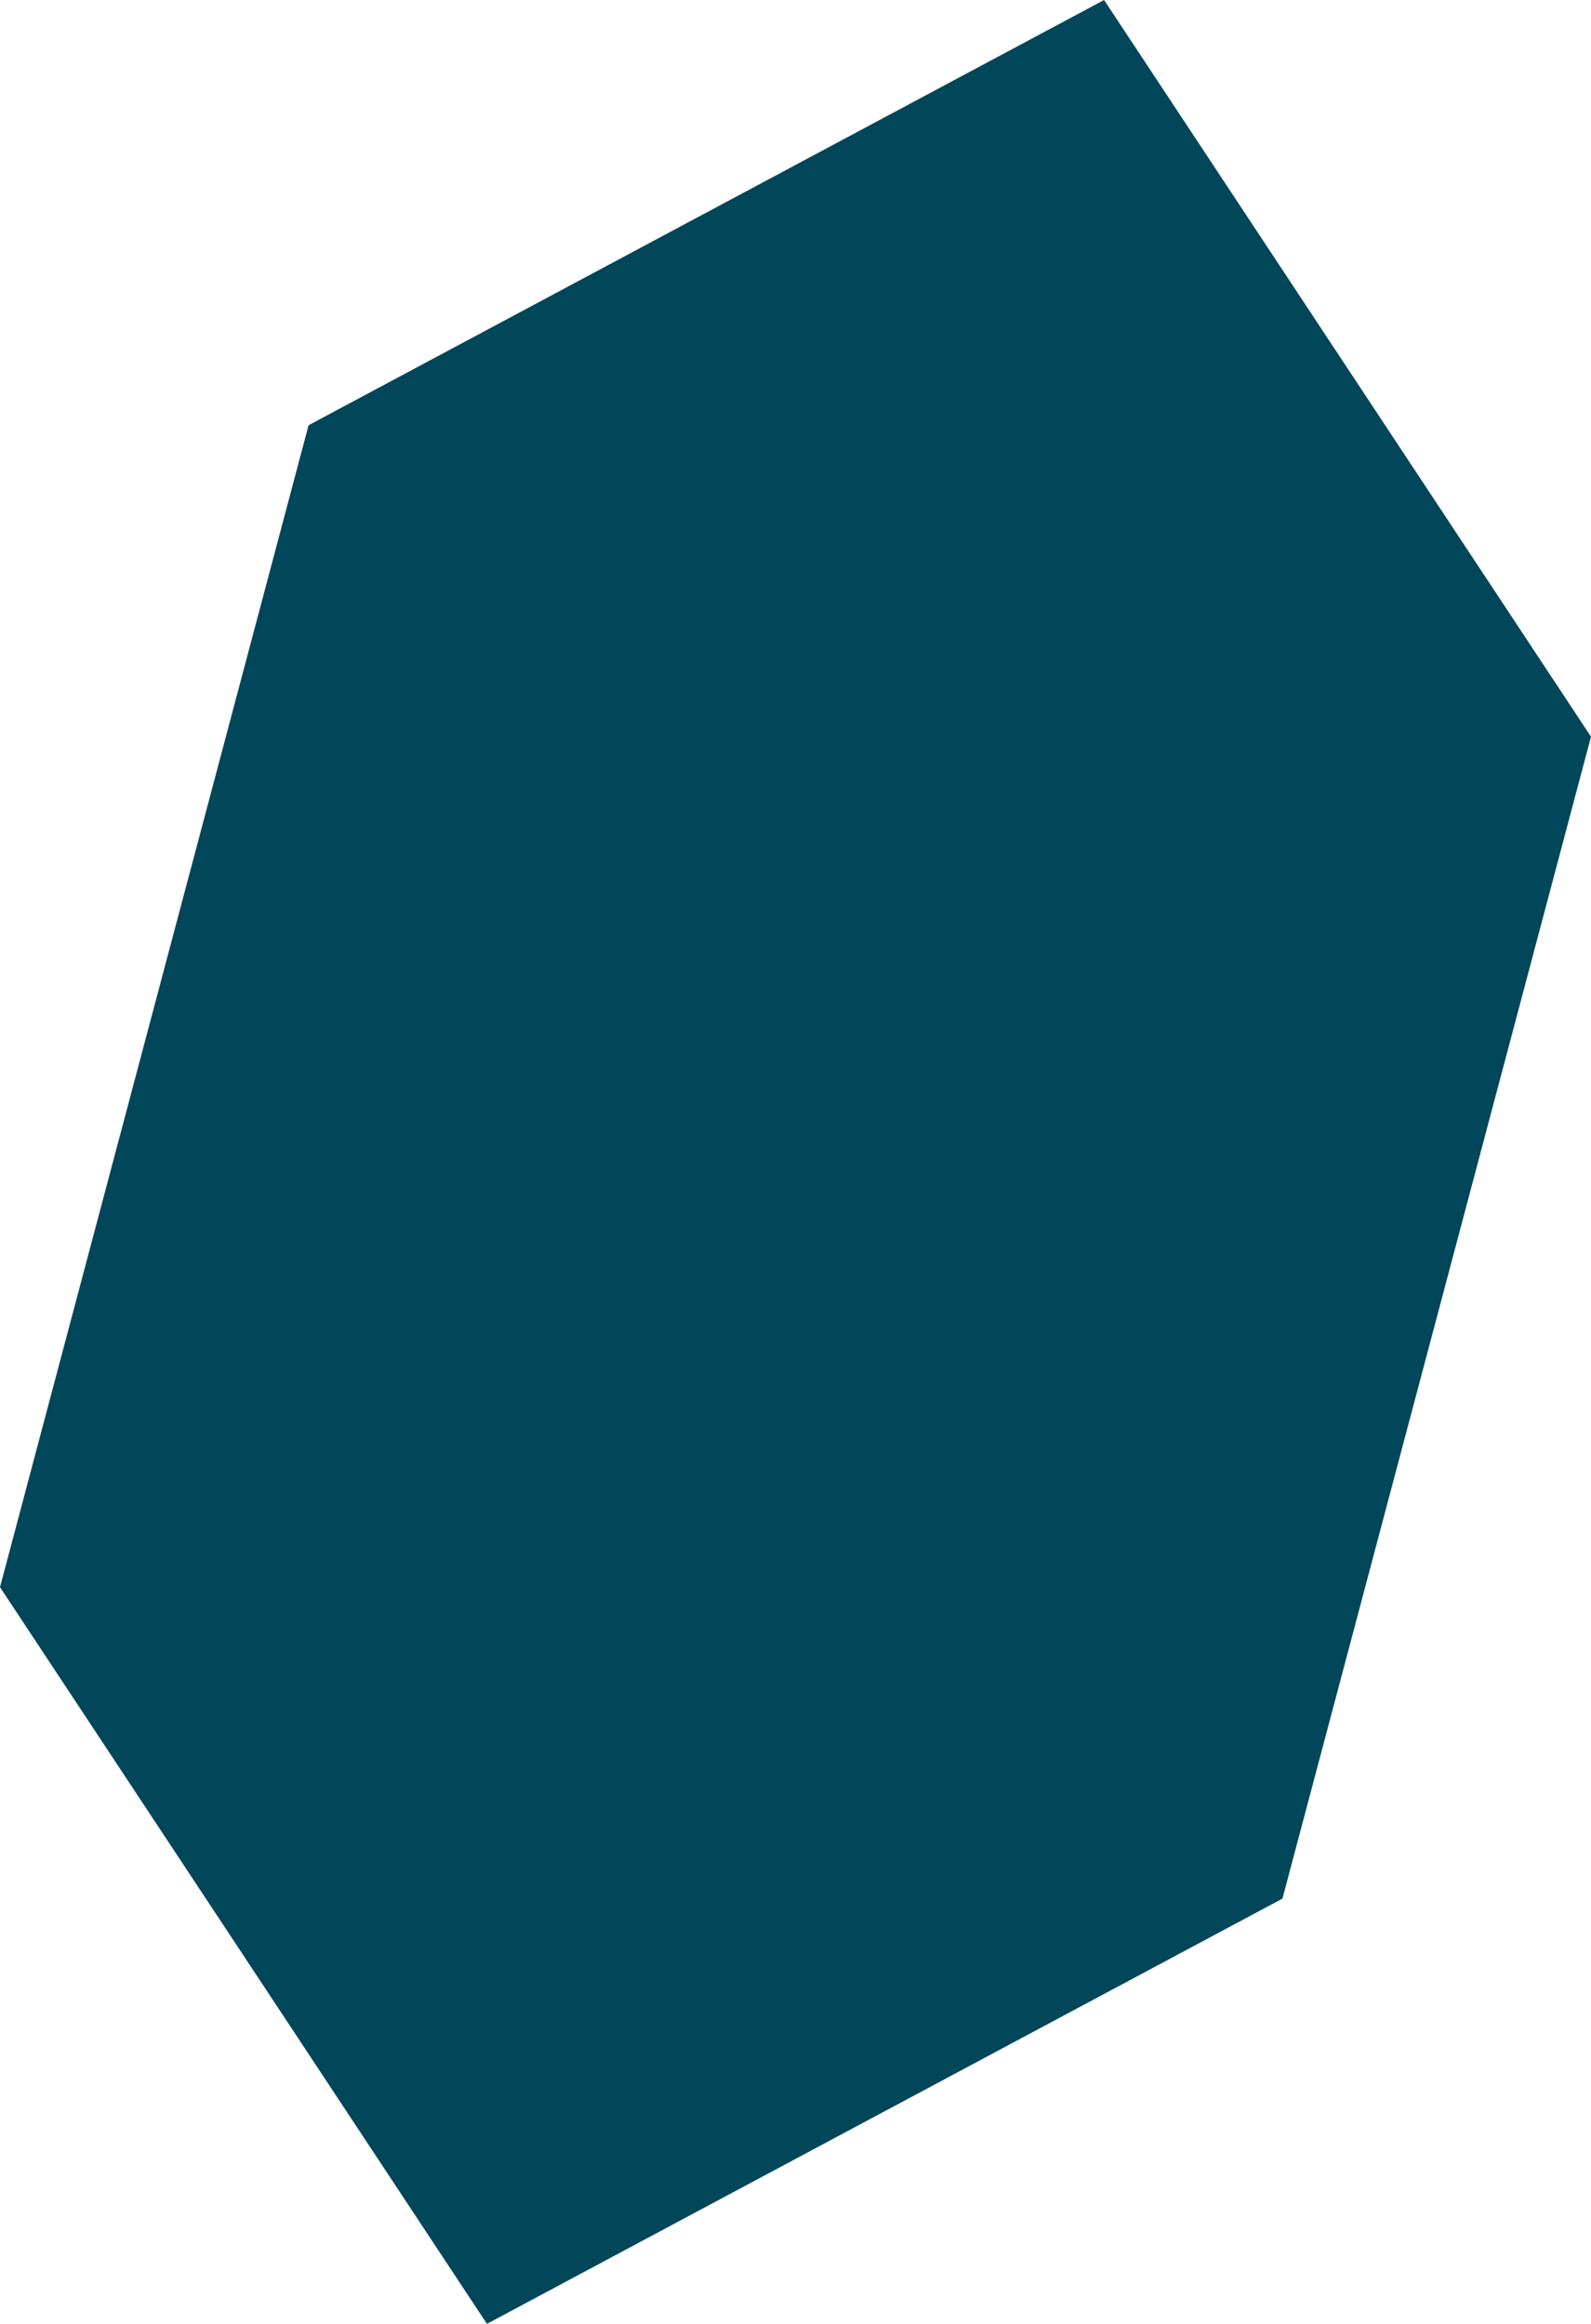 <svg xmlns="http://www.w3.org/2000/svg" viewBox="0 0 779.67 1138.56"><defs><style>.cls-1{fill:#024659;}</style></defs><g id="Ebene_2" data-name="Ebene 2"><g id="Ebene_1-2" data-name="Ebene 1"><g id="Gruppe_21" data-name="Gruppe 21"><path id="Pfad_1-2-3" data-name="Pfad 1-2-3" class="cls-1" d="M628.46,930.22,779.67,360.94,541.05,0,151.22,208.34,0,777.62l238.63,360.94Z"/></g></g></g></svg>